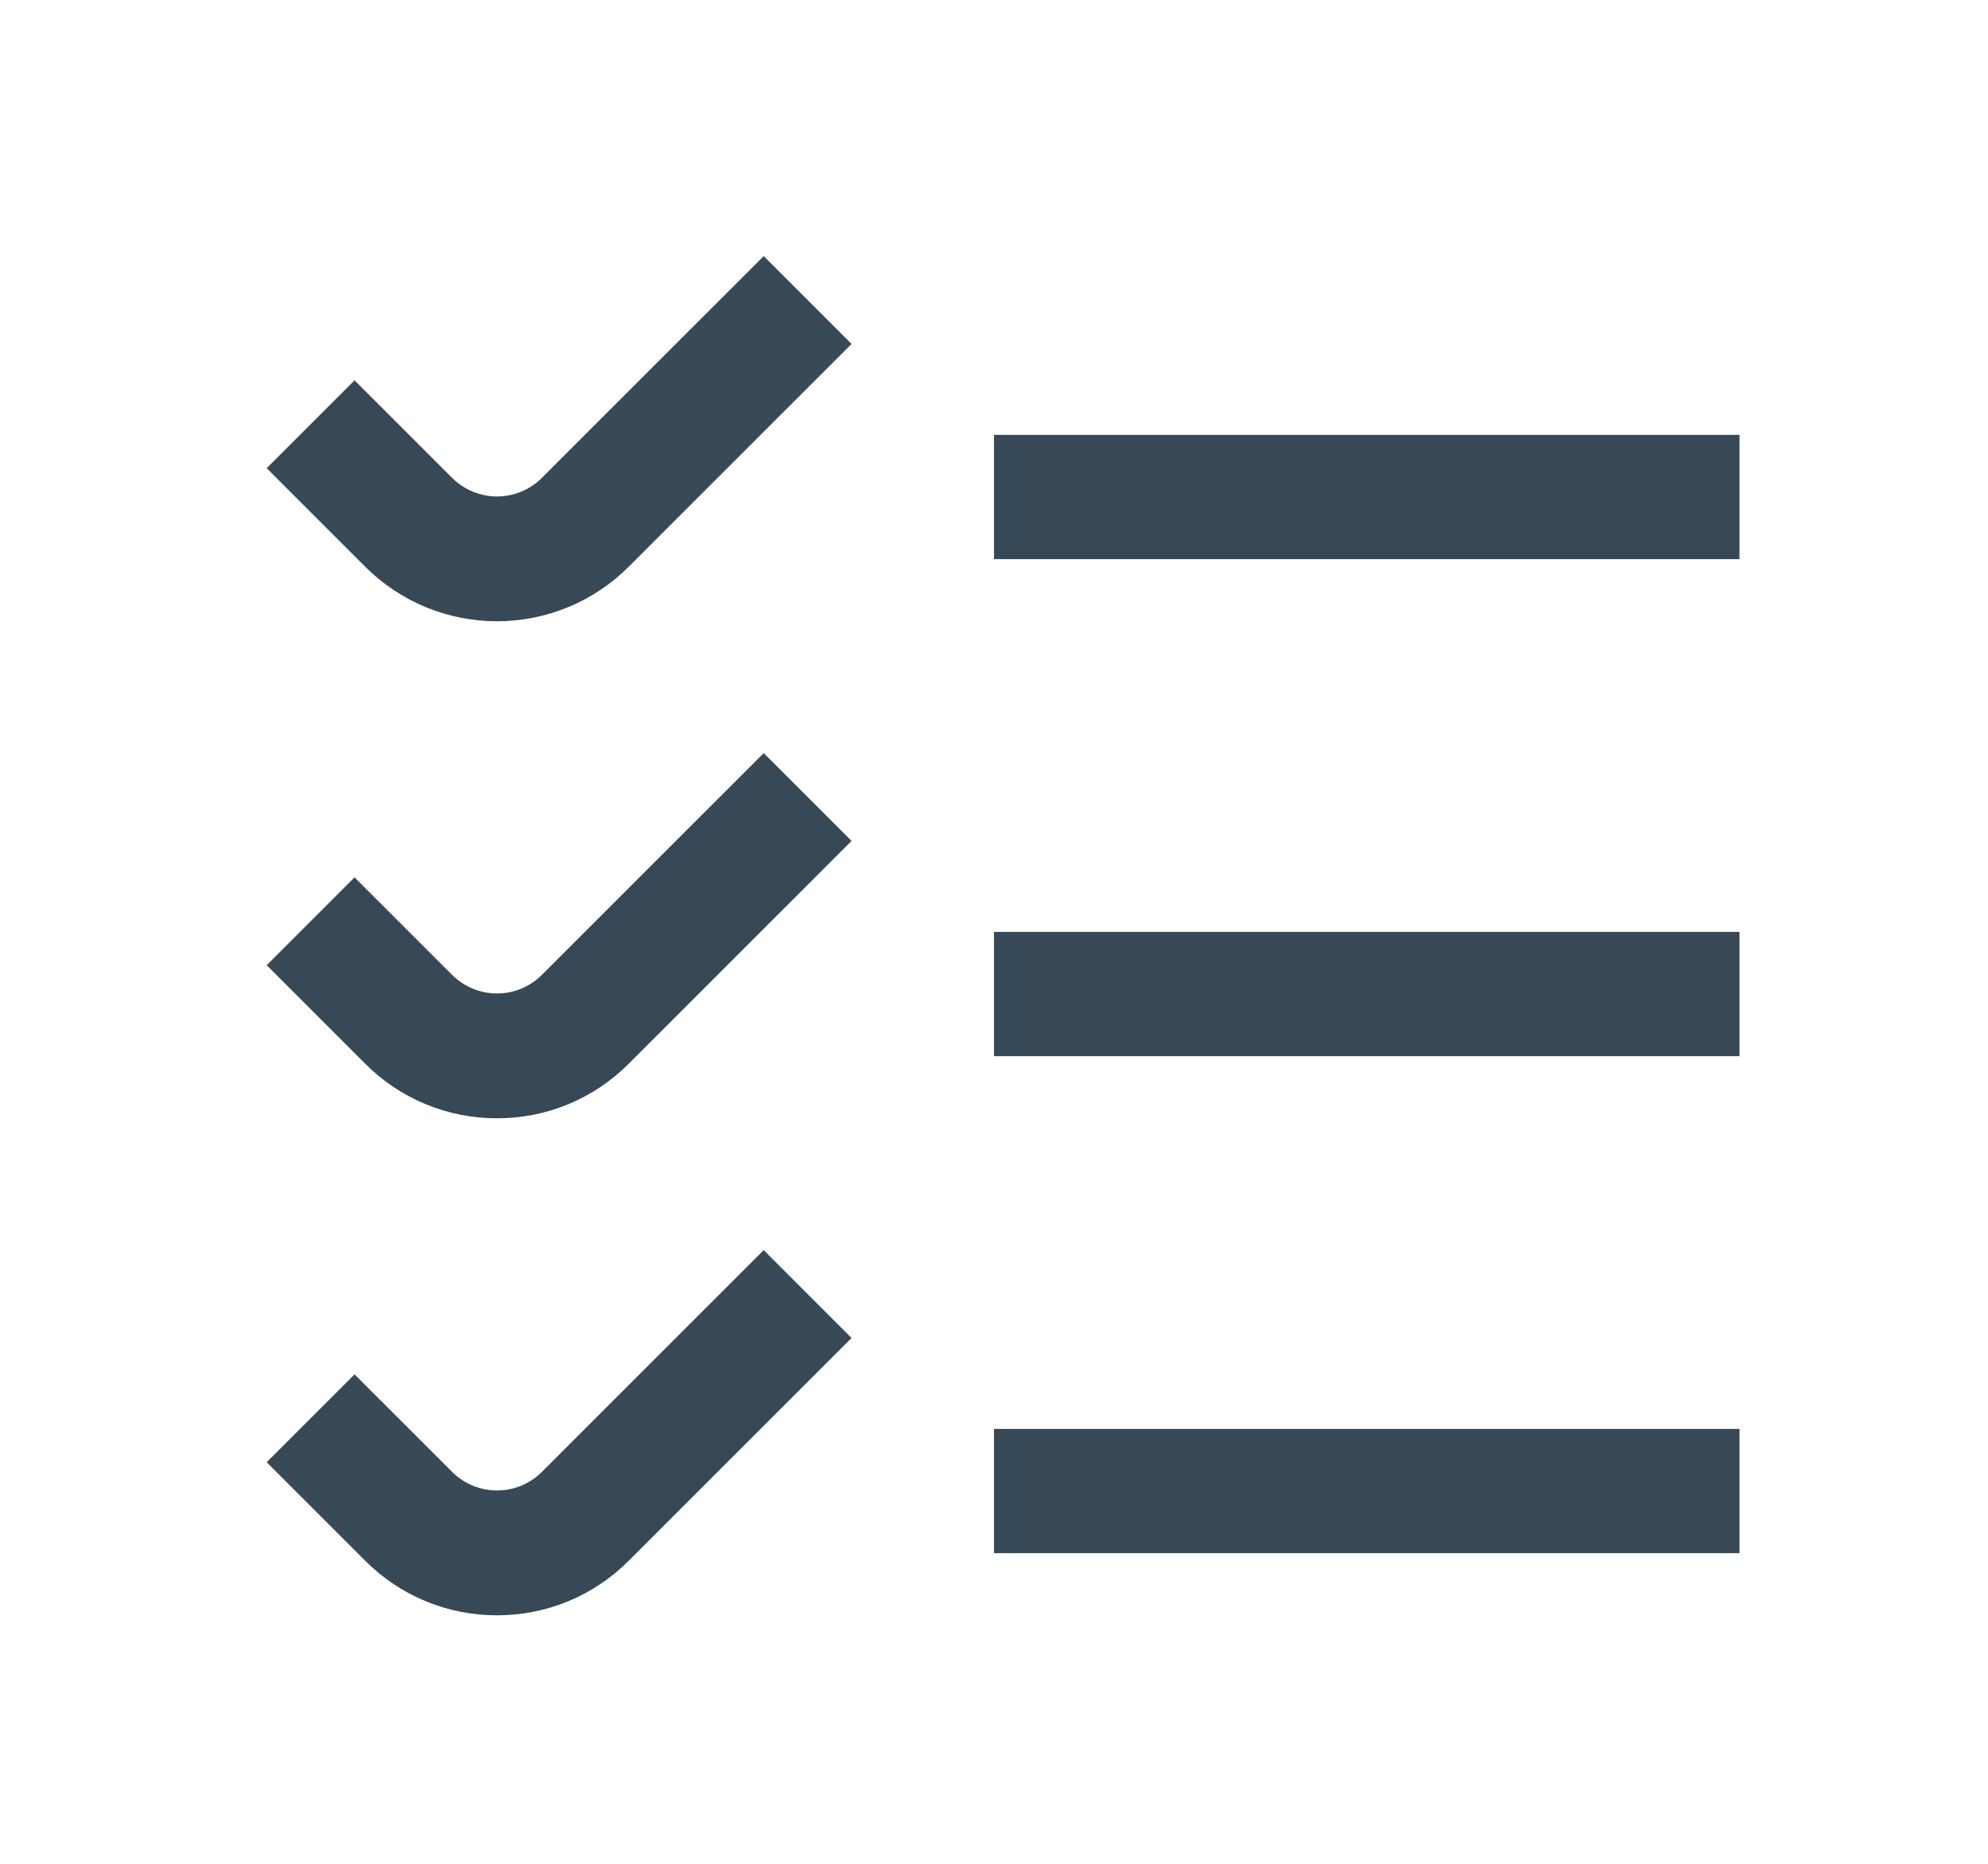 <svg width="32" height="30" viewBox="0 0 32 30" fill="none" xmlns="http://www.w3.org/2000/svg">
<g clip-path="url(#clip0_403_3730)" filter="url(#filter0_d_403_3730)">
<path d="M5.878 5.121L4.293 3.536L5.707 2.122L7.293 3.707C7.484 3.889 7.737 3.991 8 3.991C8.264 3.991 8.517 3.889 8.707 3.707L12.293 0.122L13.707 1.536L10.121 5.121C9.843 5.4 9.512 5.621 9.148 5.772C8.784 5.922 8.394 6 8 6C7.606 6 7.215 5.922 6.851 5.772C6.487 5.621 6.157 5.4 5.878 5.121V5.121ZM16 5H28V3H16V5ZM8 14C8.394 14.001 8.785 13.924 9.149 13.773C9.513 13.622 9.843 13.401 10.121 13.121L13.707 9.536L12.293 8.122L8.707 11.707C8.517 11.889 8.264 11.991 8 11.991C7.737 11.991 7.484 11.889 7.293 11.707L5.707 10.122L4.293 11.536L5.878 13.121C6.156 13.401 6.487 13.622 6.851 13.773C7.215 13.924 7.606 14.001 8 14V14ZM16 13H28V11H16V13ZM8 22C8.394 22.001 8.785 21.924 9.149 21.773C9.513 21.622 9.843 21.401 10.121 21.121L13.707 17.536L12.293 16.122L8.707 19.707C8.517 19.889 8.264 19.991 8 19.991C7.737 19.991 7.484 19.889 7.293 19.707L5.707 18.122L4.293 19.536L5.878 21.121C6.156 21.401 6.487 21.622 6.851 21.773C7.215 21.924 7.606 22.001 8 22V22ZM16 21H28V19H16V21Z" fill="#374957"/>
</g>
<defs>
<filter id="filter0_d_403_3730" x="0" y="0" width="32" height="32" filterUnits="userSpaceOnUse" color-interpolation-filters="sRGB">
<feFlood flood-opacity="0" result="BackgroundImageFix"/>
<feColorMatrix in="SourceAlpha" type="matrix" values="0 0 0 0 0 0 0 0 0 0 0 0 0 0 0 0 0 0 127 0" result="hardAlpha"/>
<feOffset dy="4"/>
<feGaussianBlur stdDeviation="2"/>
<feComposite in2="hardAlpha" operator="out"/>
<feColorMatrix type="matrix" values="0 0 0 0 0 0 0 0 0 0 0 0 0 0 0 0 0 0 0.25 0"/>
<feBlend mode="normal" in2="BackgroundImageFix" result="effect1_dropShadow_403_3730"/>
<feBlend mode="normal" in="SourceGraphic" in2="effect1_dropShadow_403_3730" result="shape"/>
</filter>
<clipPath id="clip0_403_3730">
<rect width="24" height="24" fill="white" transform="translate(4)"/>
</clipPath>
</defs>
</svg>
